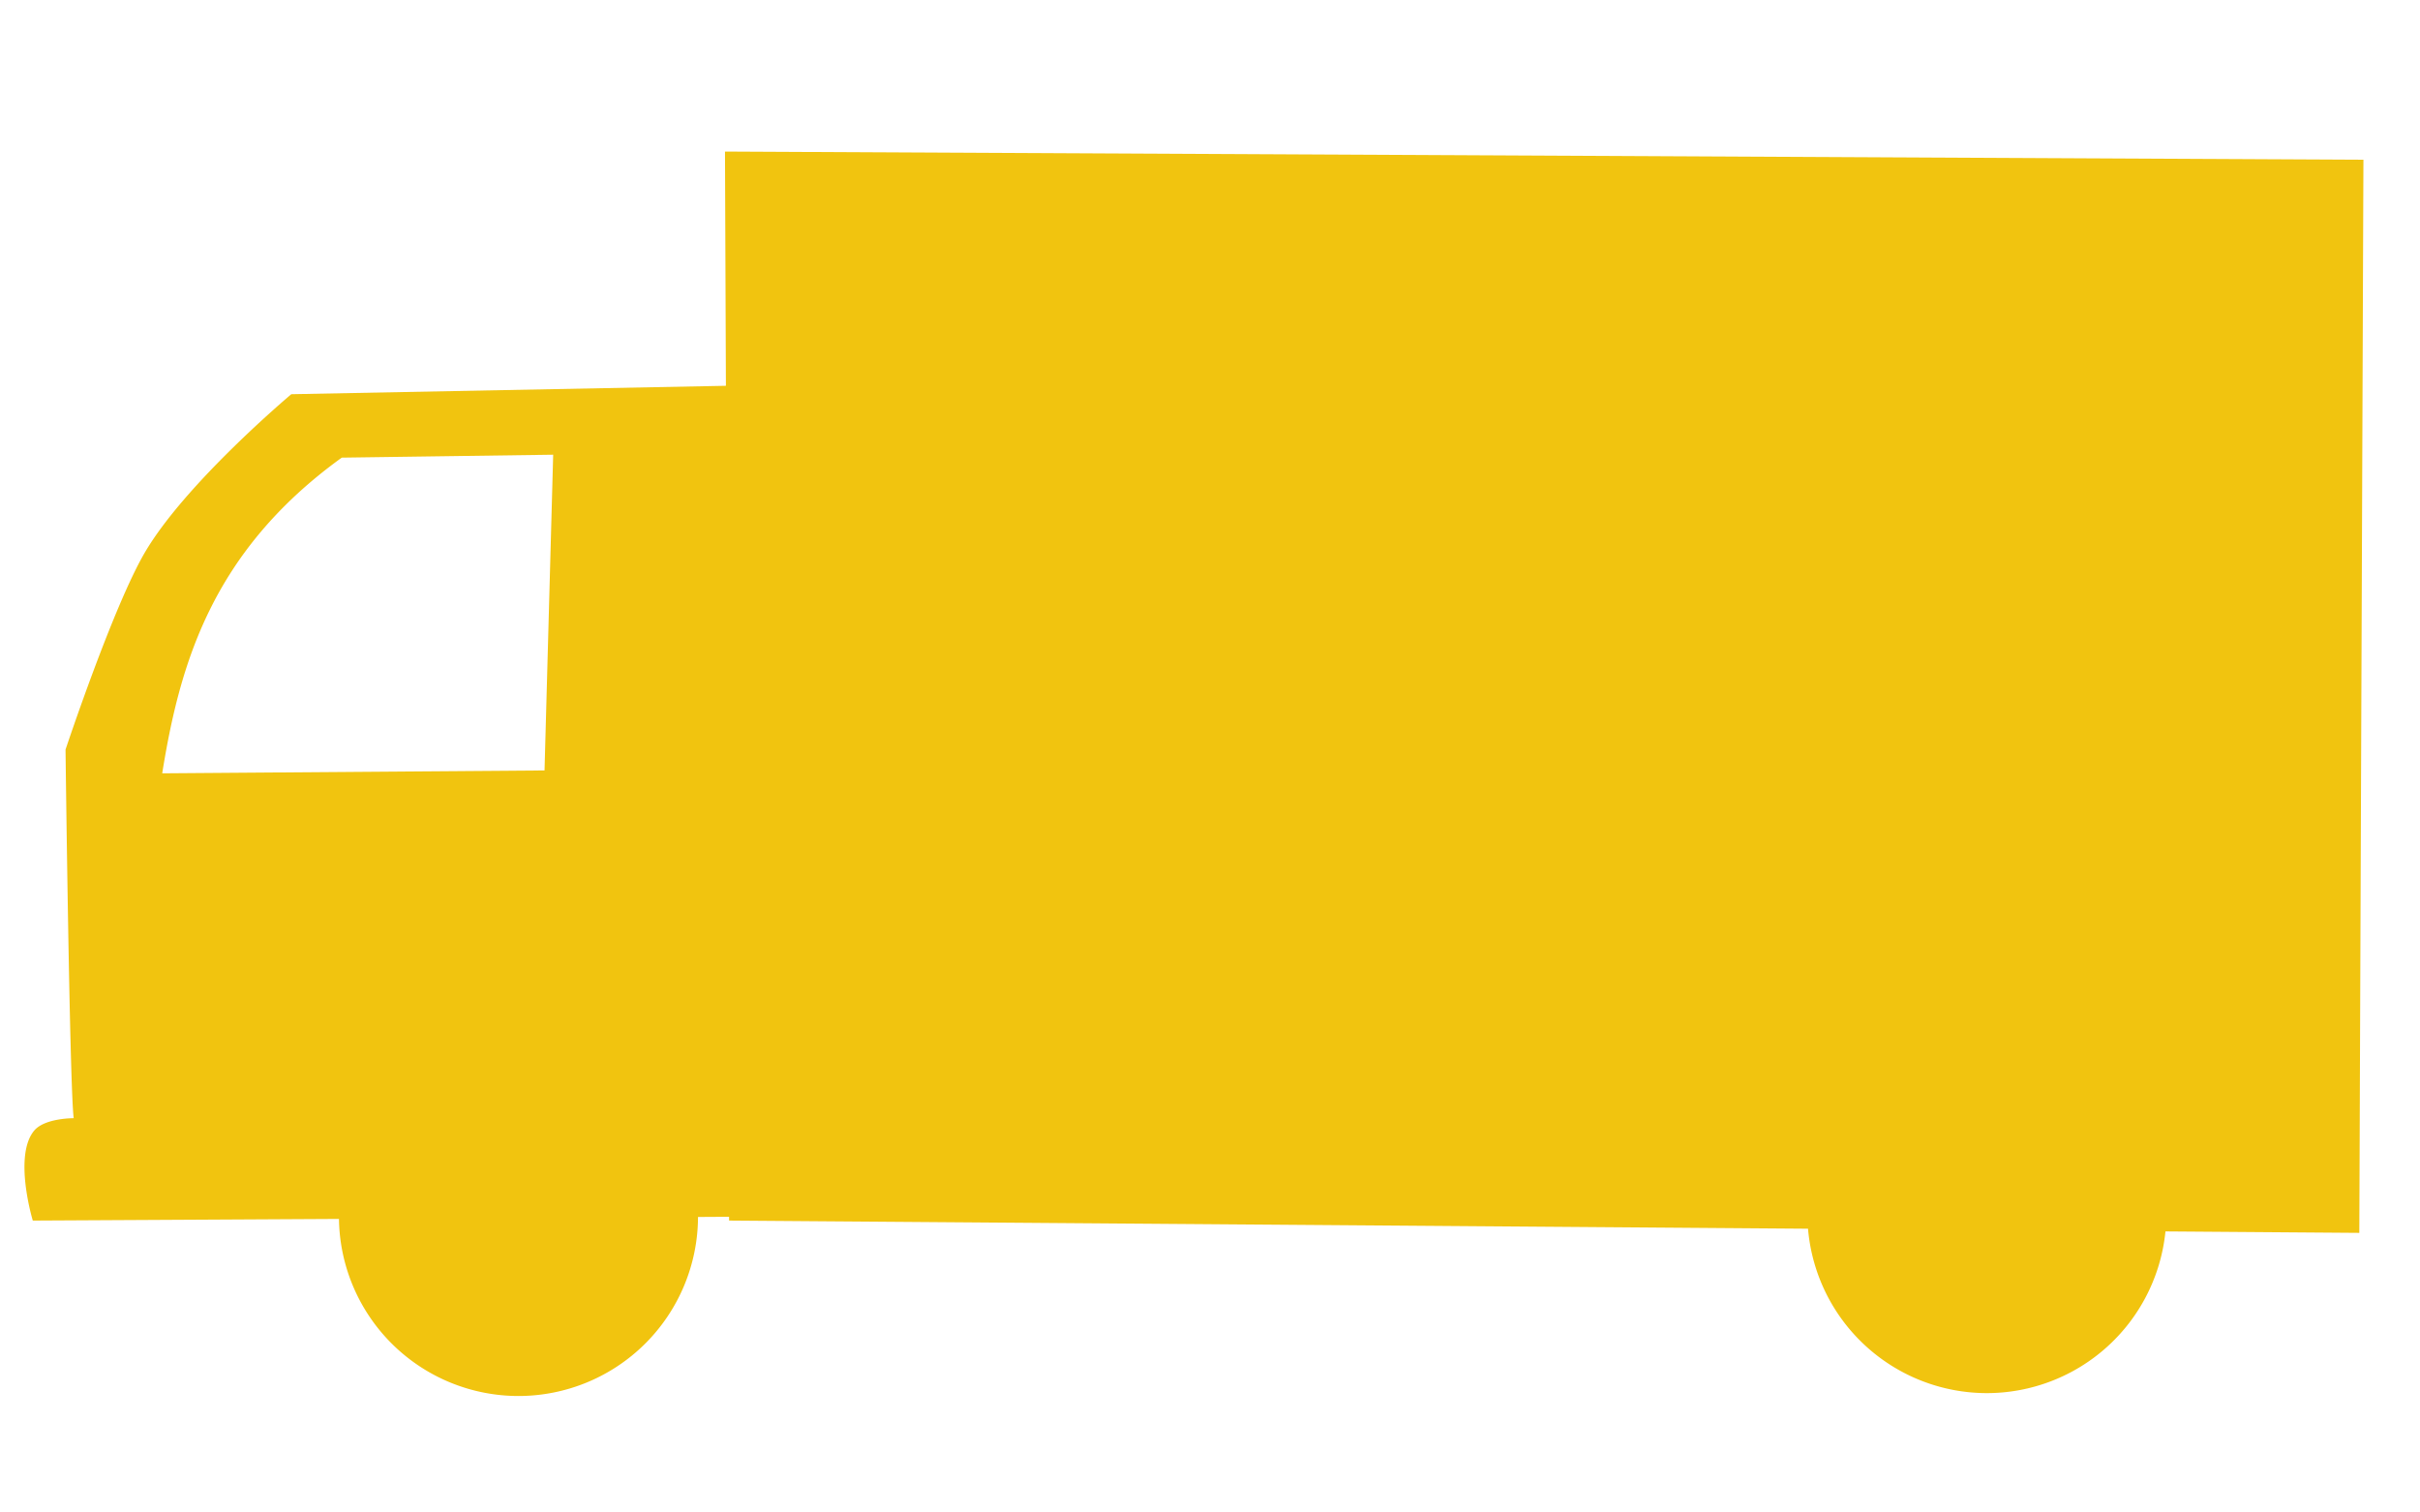 <?xml version="1.0" encoding="UTF-8" standalone="no"?>
<!-- Created with Inkscape (http://www.inkscape.org/) -->

<svg
   width="200"
   height="125"
   viewBox="0 0 52.917 33.073"
   version="1.1"
   id="svg114"
   xml:space="preserve"
   inkscape:version="1.2.2 (732a01da63, 2022-12-09)"
   sodipodi:docname="caminhao.svg"
   xmlns:inkscape="http://www.inkscape.org/namespaces/inkscape"
   xmlns:sodipodi="http://sodipodi.sourceforge.net/DTD/sodipodi-0.dtd"
   xmlns:xlink="http://www.w3.org/1999/xlink"
   xmlns="http://www.w3.org/2000/svg"
   xmlns:svg="http://www.w3.org/2000/svg"><sodipodi:namedview
     id="namedview116"
     pagecolor="#ffffff"
     bordercolor="#000000"
     borderopacity="0.25"
     inkscape:showpageshadow="2"
     inkscape:pageopacity="0.0"
     inkscape:pagecheckerboard="0"
     inkscape:deskcolor="#d1d1d1"
     inkscape:document-units="px"
     showgrid="false"
     inkscape:zoom="2.9540685"
     inkscape:cx="110.35628"
     inkscape:cy="73.796529"
     inkscape:window-width="2560"
     inkscape:window-height="1009"
     inkscape:window-x="-8"
     inkscape:window-y="-8"
     inkscape:window-maximized="1"
     inkscape:current-layer="layer2" /><defs
     id="defs111"><color-profile
       name="Agfa-:-Swop-Standard"
       xlink:href="file:///C:/WINDOWS/system32/spool/drivers/color/RSWOP.icm"
       id="color-profile889" /></defs><g
     inkscape:groupmode="layer"
     id="layer2"
     inkscape:label="Camada 2"><path
       id="path328"
       style="fill:#f1c40f;stroke-width:0.265"
       d="M 51.411 3.045 L 15.585 3.135 L 51.411 3.045 z M 15.853 3.314 L 15.873 8.436 L 6.37 8.62 C 6.37 8.62 4.048 10.569 3.161 12.092 C 2.466 13.286 1.433 16.391 1.433 16.391 C 1.433 16.391 1.523 23.824 1.612 24.451 C 1.612 24.451 0.983 24.446 0.75 24.72 C 0.286 25.269 0.717 26.69 0.717 26.69 L 7.412 26.654 A 3.927 3.927 0 0 0 11.337 30.526 A 3.927 3.927 0 0 0 15.263 26.611 L 15.942 26.607 L 15.943 26.69 L 39.535 26.868 A 3.927 3.927 0 0 0 43.446 30.463 A 3.927 3.927 0 0 0 47.351 26.927 L 51.59 26.959 L 51.68 3.493 L 15.853 3.314 z M 12.096 9.943 L 11.907 16.847 L 3.547 16.91 C 3.931 14.526 4.629 12.062 7.473 10.007 L 12.096 9.943 z " /></g></svg>
